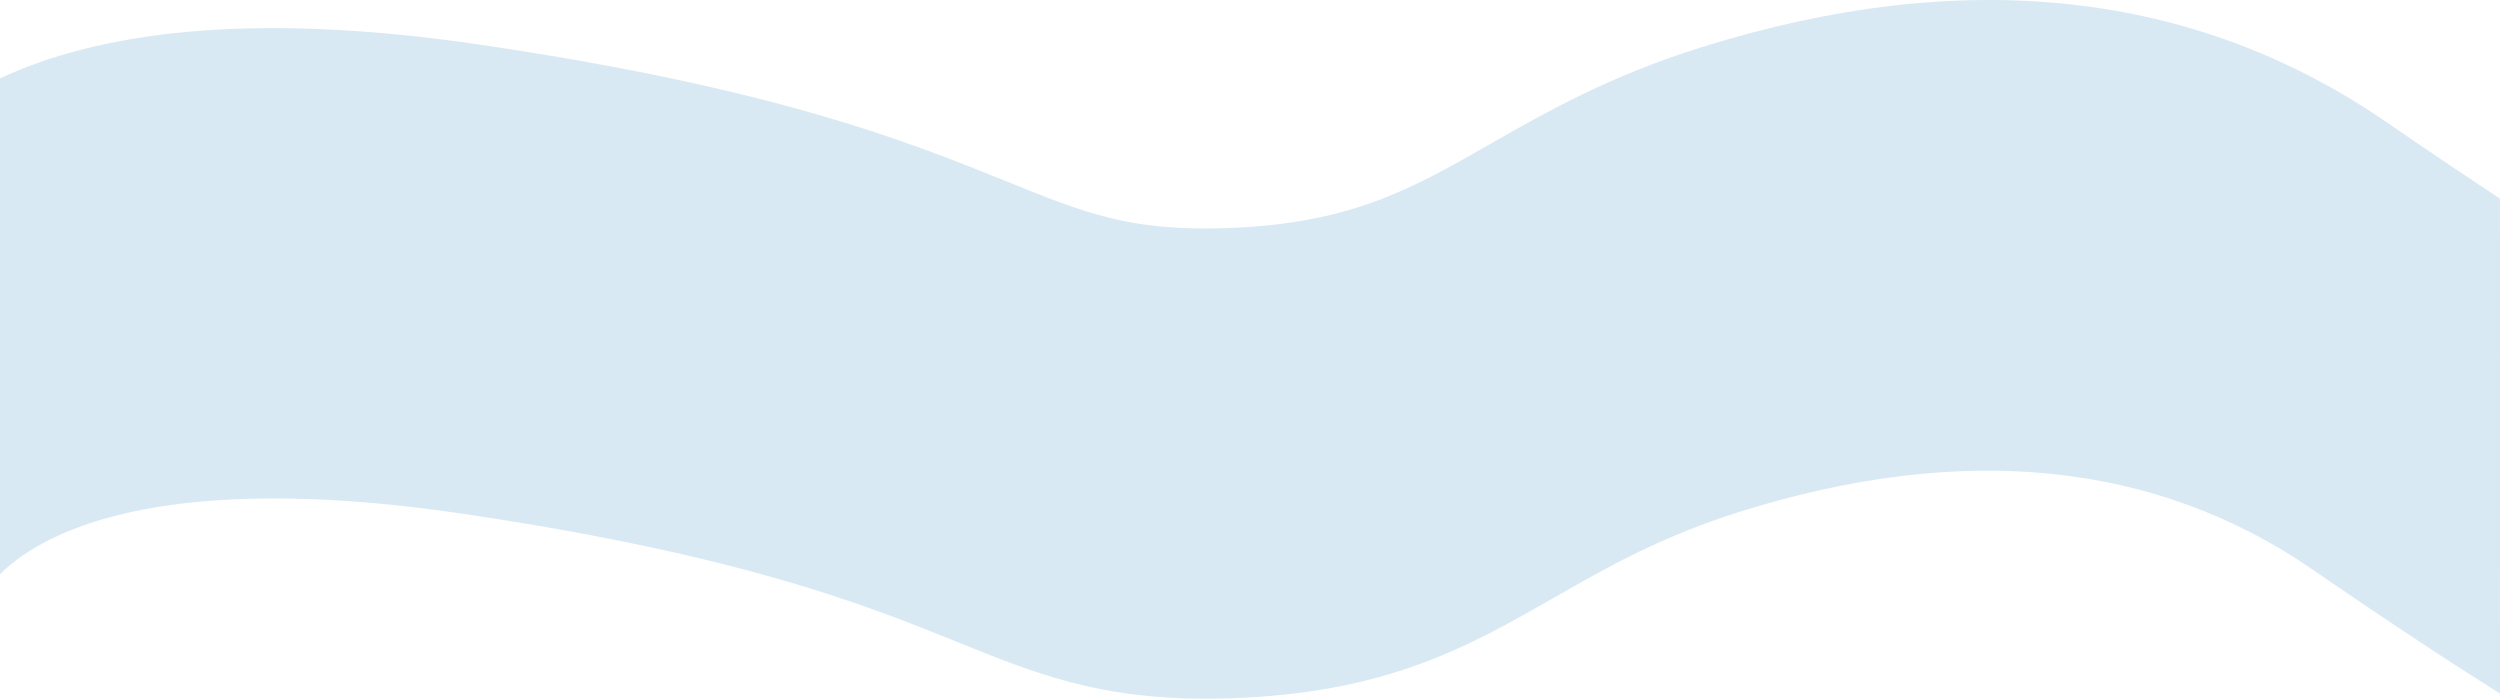 <?xml version="1.0" encoding="UTF-8"?><svg id="a" xmlns="http://www.w3.org/2000/svg" viewBox="0 0 1920.21 536.64"><g id="b" transform="translate(0 0.001)"><path id="c" d="M1920.19,152.54c-24.11-15.89-53-35.22-87.3-58.8C1685.7-7.44,1508.89-26.83,1307.39,36.13c-71.58,22.36-120.28,50.2-163.25,74.76-60,34.29-107.35,61.36-203.4,64.35-73.1,2.28-106.76-11.32-167.87-36.01-74.54-30.11-176.62-71.36-403.62-104.84C188.18,7.66,73.13,25.99,0,60.22v118.91c47.26-46.34,157.11-75.64,354.56-46.51,215.13,31.69,310.78,70.43,380.63,98.6,59.8,24.16,107.83,43.57,191,43.57,5.73,0,11.64-.09,17.71-.28,121.08-3.77,183.77-39.61,250.14-77.55,40.42-23.1,82.21-46.99,143.37-66.09,170.53-53.27,318.1-38.28,438.59,44.55,65.61,45.1,112.34,75.48,144.21,95.43l-.02-118.3Z" style="fill:#d9e9f3;"/><path id="d" d="M1920.19,246.54c-24.11-15.84-53-35.22-87.3-58.79-147.19-101.18-324-120.57-525.5-57.61-71.58,22.35-120.28,50.2-163.25,74.76-60,34.28-107.35,61.36-203.4,64.35-73.1,2.27-106.76-11.32-167.87-36.01-74.54-30.12-176.62-71.36-403.62-104.84C188.18,101.7,73.13,120.02,0,154.23v118.92c47.26-46.34,157.11-75.64,354.56-46.52,215.13,31.73,310.78,70.38,380.63,98.59,59.8,24.16,107.83,43.57,191,43.57,5.73,0,11.64-.09,17.71-.28,121.08-3.76,183.77-39.6,250.14-77.54,40.42-23.1,82.21-47,143.37-66.1,170.53-53.27,318.1-38.28,438.59,44.55,65.61,45.1,112.34,75.48,144.21,95.43l-.02-118.29Z" style="fill:#d9e9f3;"/><path id="e" d="M1920.19,320.39c-24.11-15.84-53-35.22-87.3-58.8-147.19-101.18-324-120.57-525.5-57.61-71.58,22.36-120.28,50.2-163.25,74.76-60,34.29-107.35,61.36-203.4,64.35-73.1,2.28-106.76-11.32-167.87-36.01-74.54-30.11-176.62-71.36-403.62-104.84C188.18,175.51,73.13,193.85,0,228.07v118.91c47.26-46.34,157.11-75.64,354.56-46.51,215.13,31.69,310.78,70.43,380.63,98.6,59.8,24.16,107.83,43.57,191,43.57,5.73,0,11.64-.09,17.71-.28,121.08-3.77,183.77-39.61,250.14-77.55,40.42-23.1,82.21-46.99,143.37-66.09,170.53-53.27,318.1-38.28,438.59,44.55,65.61,45.1,112.34,75.48,144.21,95.43l-.02-118.3Z" style="fill:#d9e9f3;"/><path id="f" d="M1920.19,414.4c-24.11-15.84-53-35.22-87.3-58.79-147.19-101.18-324-120.57-525.5-57.61-71.58,22.35-120.28,50.2-163.25,74.76-60,34.28-107.35,61.36-203.4,64.35-73.1,2.27-106.76-11.32-167.87-36.01-74.54-30.12-176.62-71.36-403.62-104.84-181.07-26.71-296.12-8.38-369.25,25.82v118.92c47.26-46.34,157.11-75.64,354.56-46.52,215.13,31.78,310.78,70.38,380.63,98.6,59.8,24.16,107.83,43.57,191,43.57,5.73,0,11.64-.09,17.71-.28,121.08-3.76,183.77-39.6,250.14-77.54,40.42-23.1,82.21-47,143.37-66.1,170.53-53.27,318.1-38.28,438.59,44.55,65.61,45.1,112.34,75.48,144.21,95.43l-.02-118.3Z" style="fill:#d9e9f3;"/></g></svg>